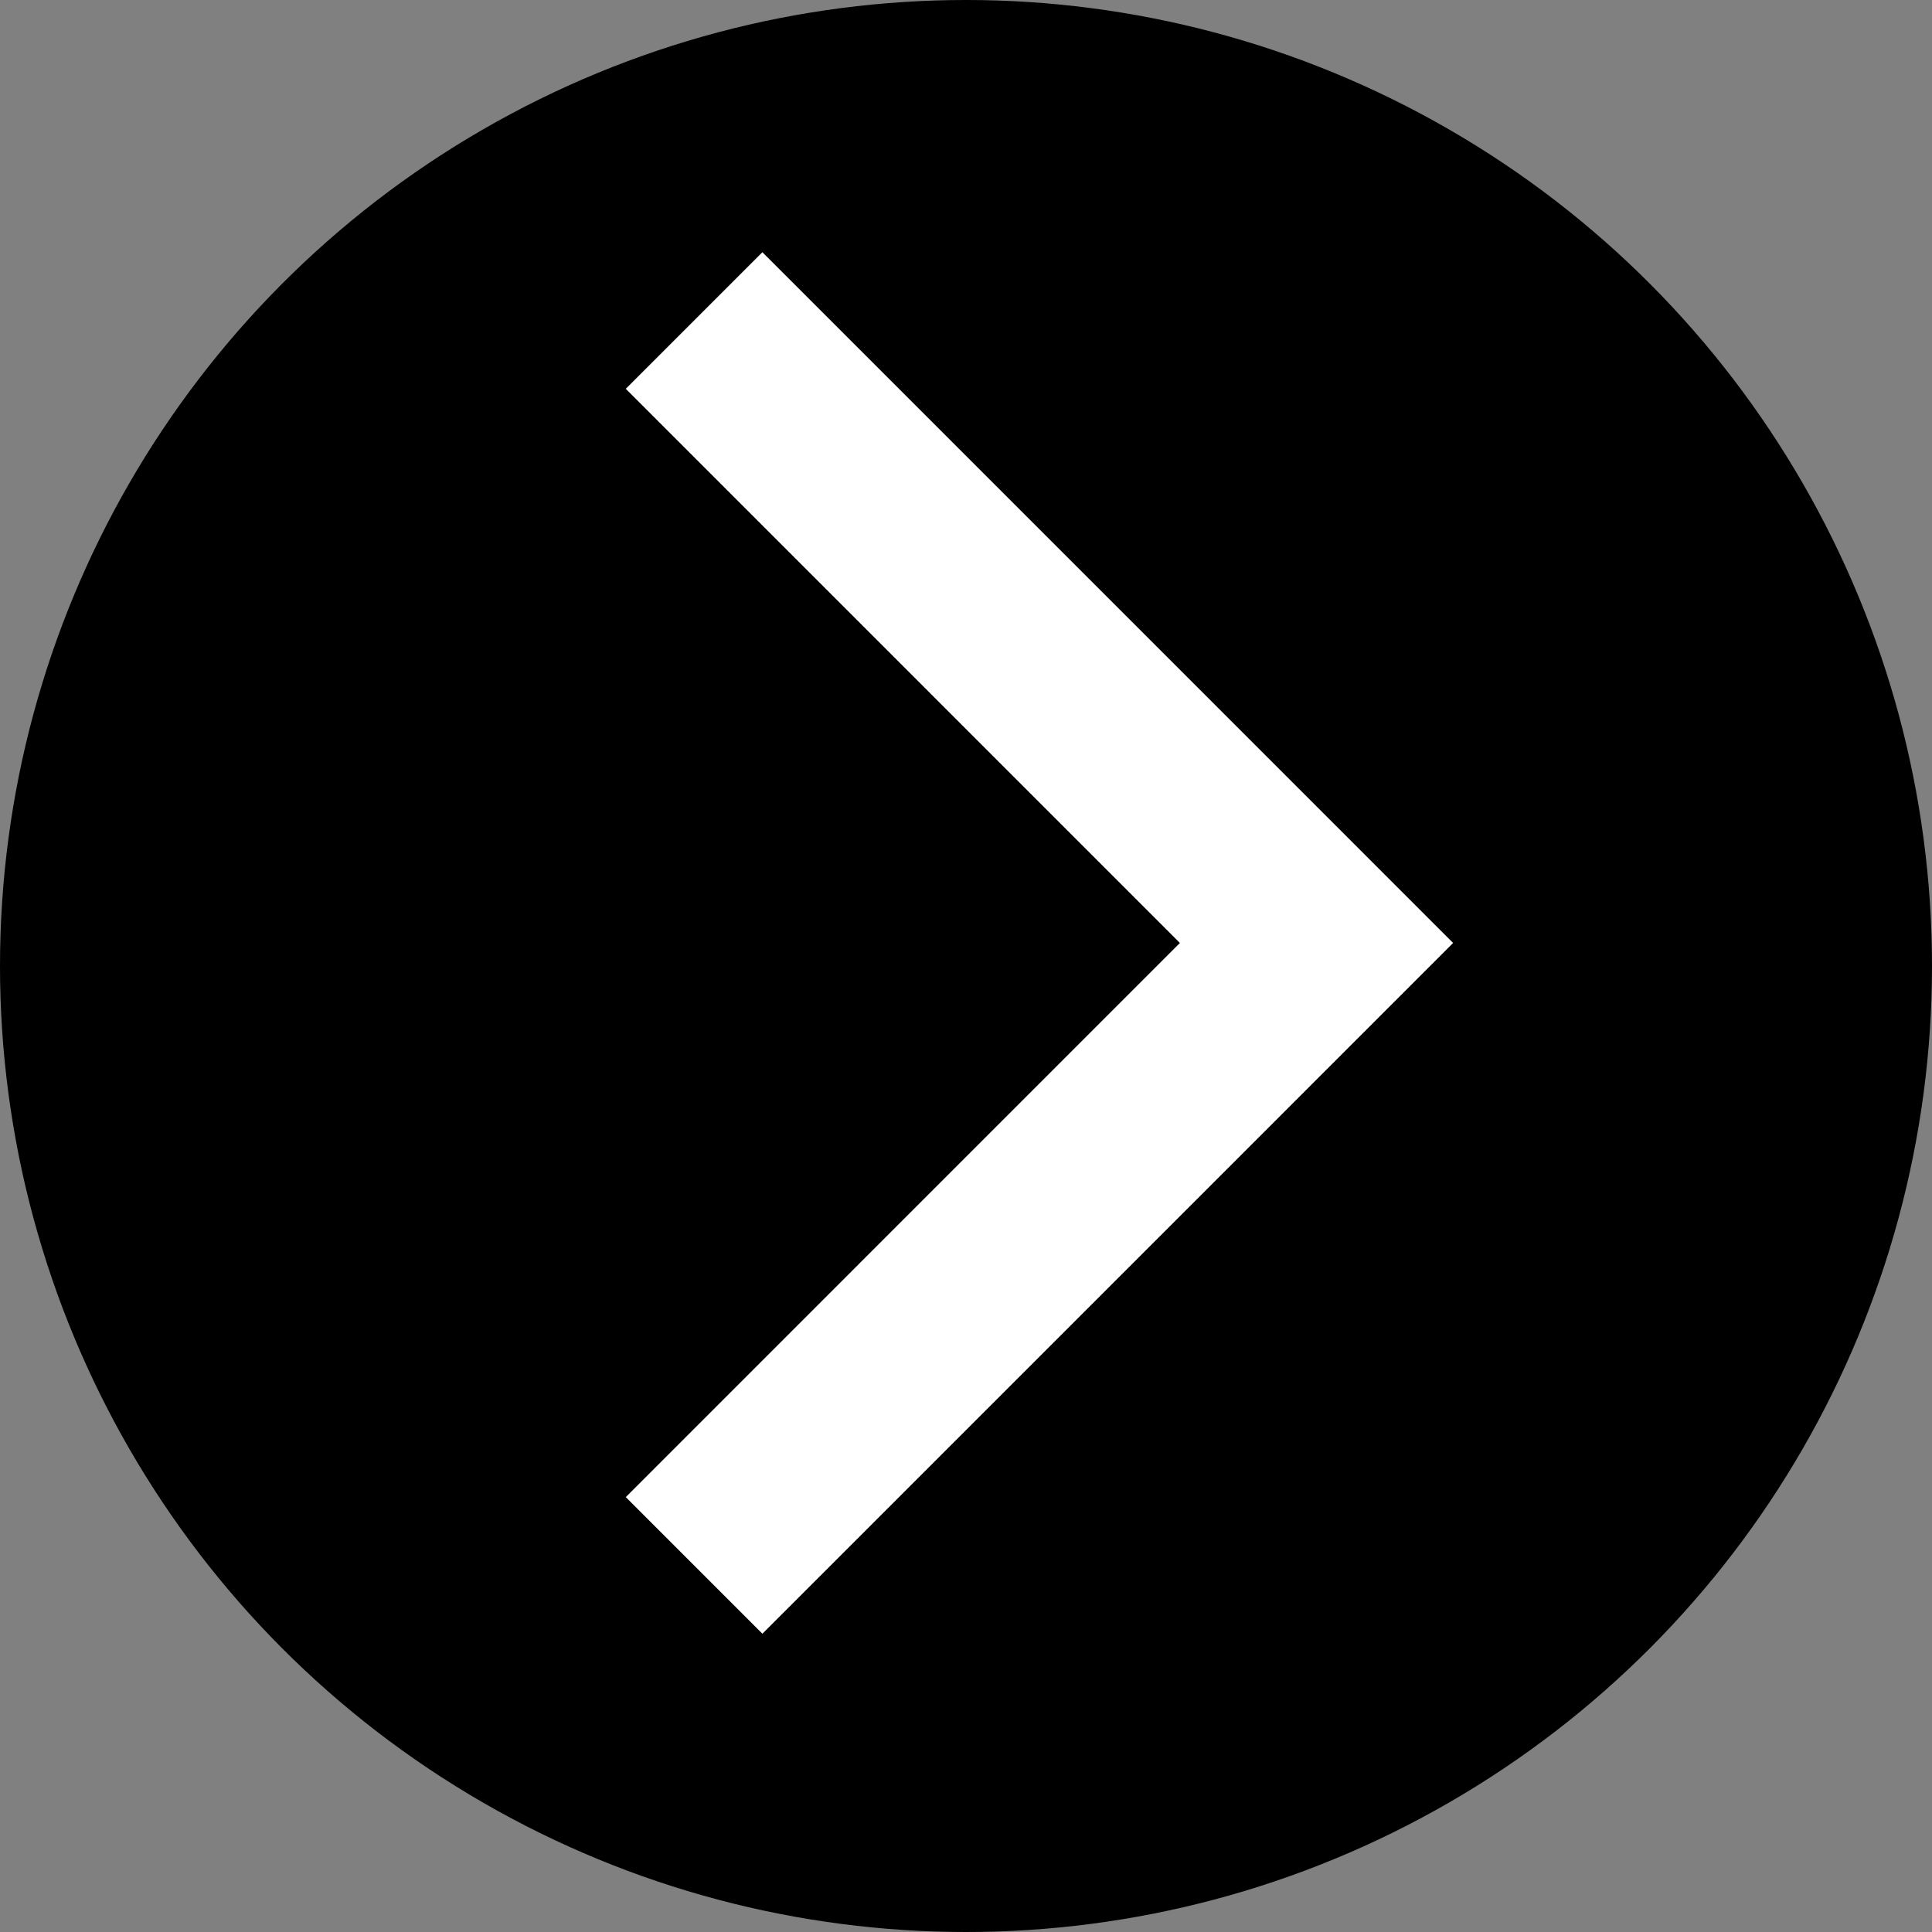 <?xml version="1.0" encoding="utf-8"?>
<!-- Generator: Adobe Illustrator 15.0.0, SVG Export Plug-In  -->
<!DOCTYPE svg PUBLIC "-//W3C//DTD SVG 1.1//EN" "http://www.w3.org/Graphics/SVG/1.1/DTD/svg11.dtd">
<svg version="1.1"
	 xmlns="http://www.w3.org/2000/svg" xmlns:xlink="http://www.w3.org/1999/xlink" xmlns:a="http://ns.adobe.com/AdobeSVGViewerExtensions/3.0/"
         viewBox="0 0 100 100">
<rect x="0" y="0" width="100" height="100" fill="#808080" stroke="none"/>
<defs>
</defs>
<circle cx="50" cy="50" r="50"/>
<polyline stroke="#FFFFFF" stroke-width="10" stroke-miterlimit="10" points="35.926,16.59 68.142,48.808 35.926,81.026 "/>
</svg>
